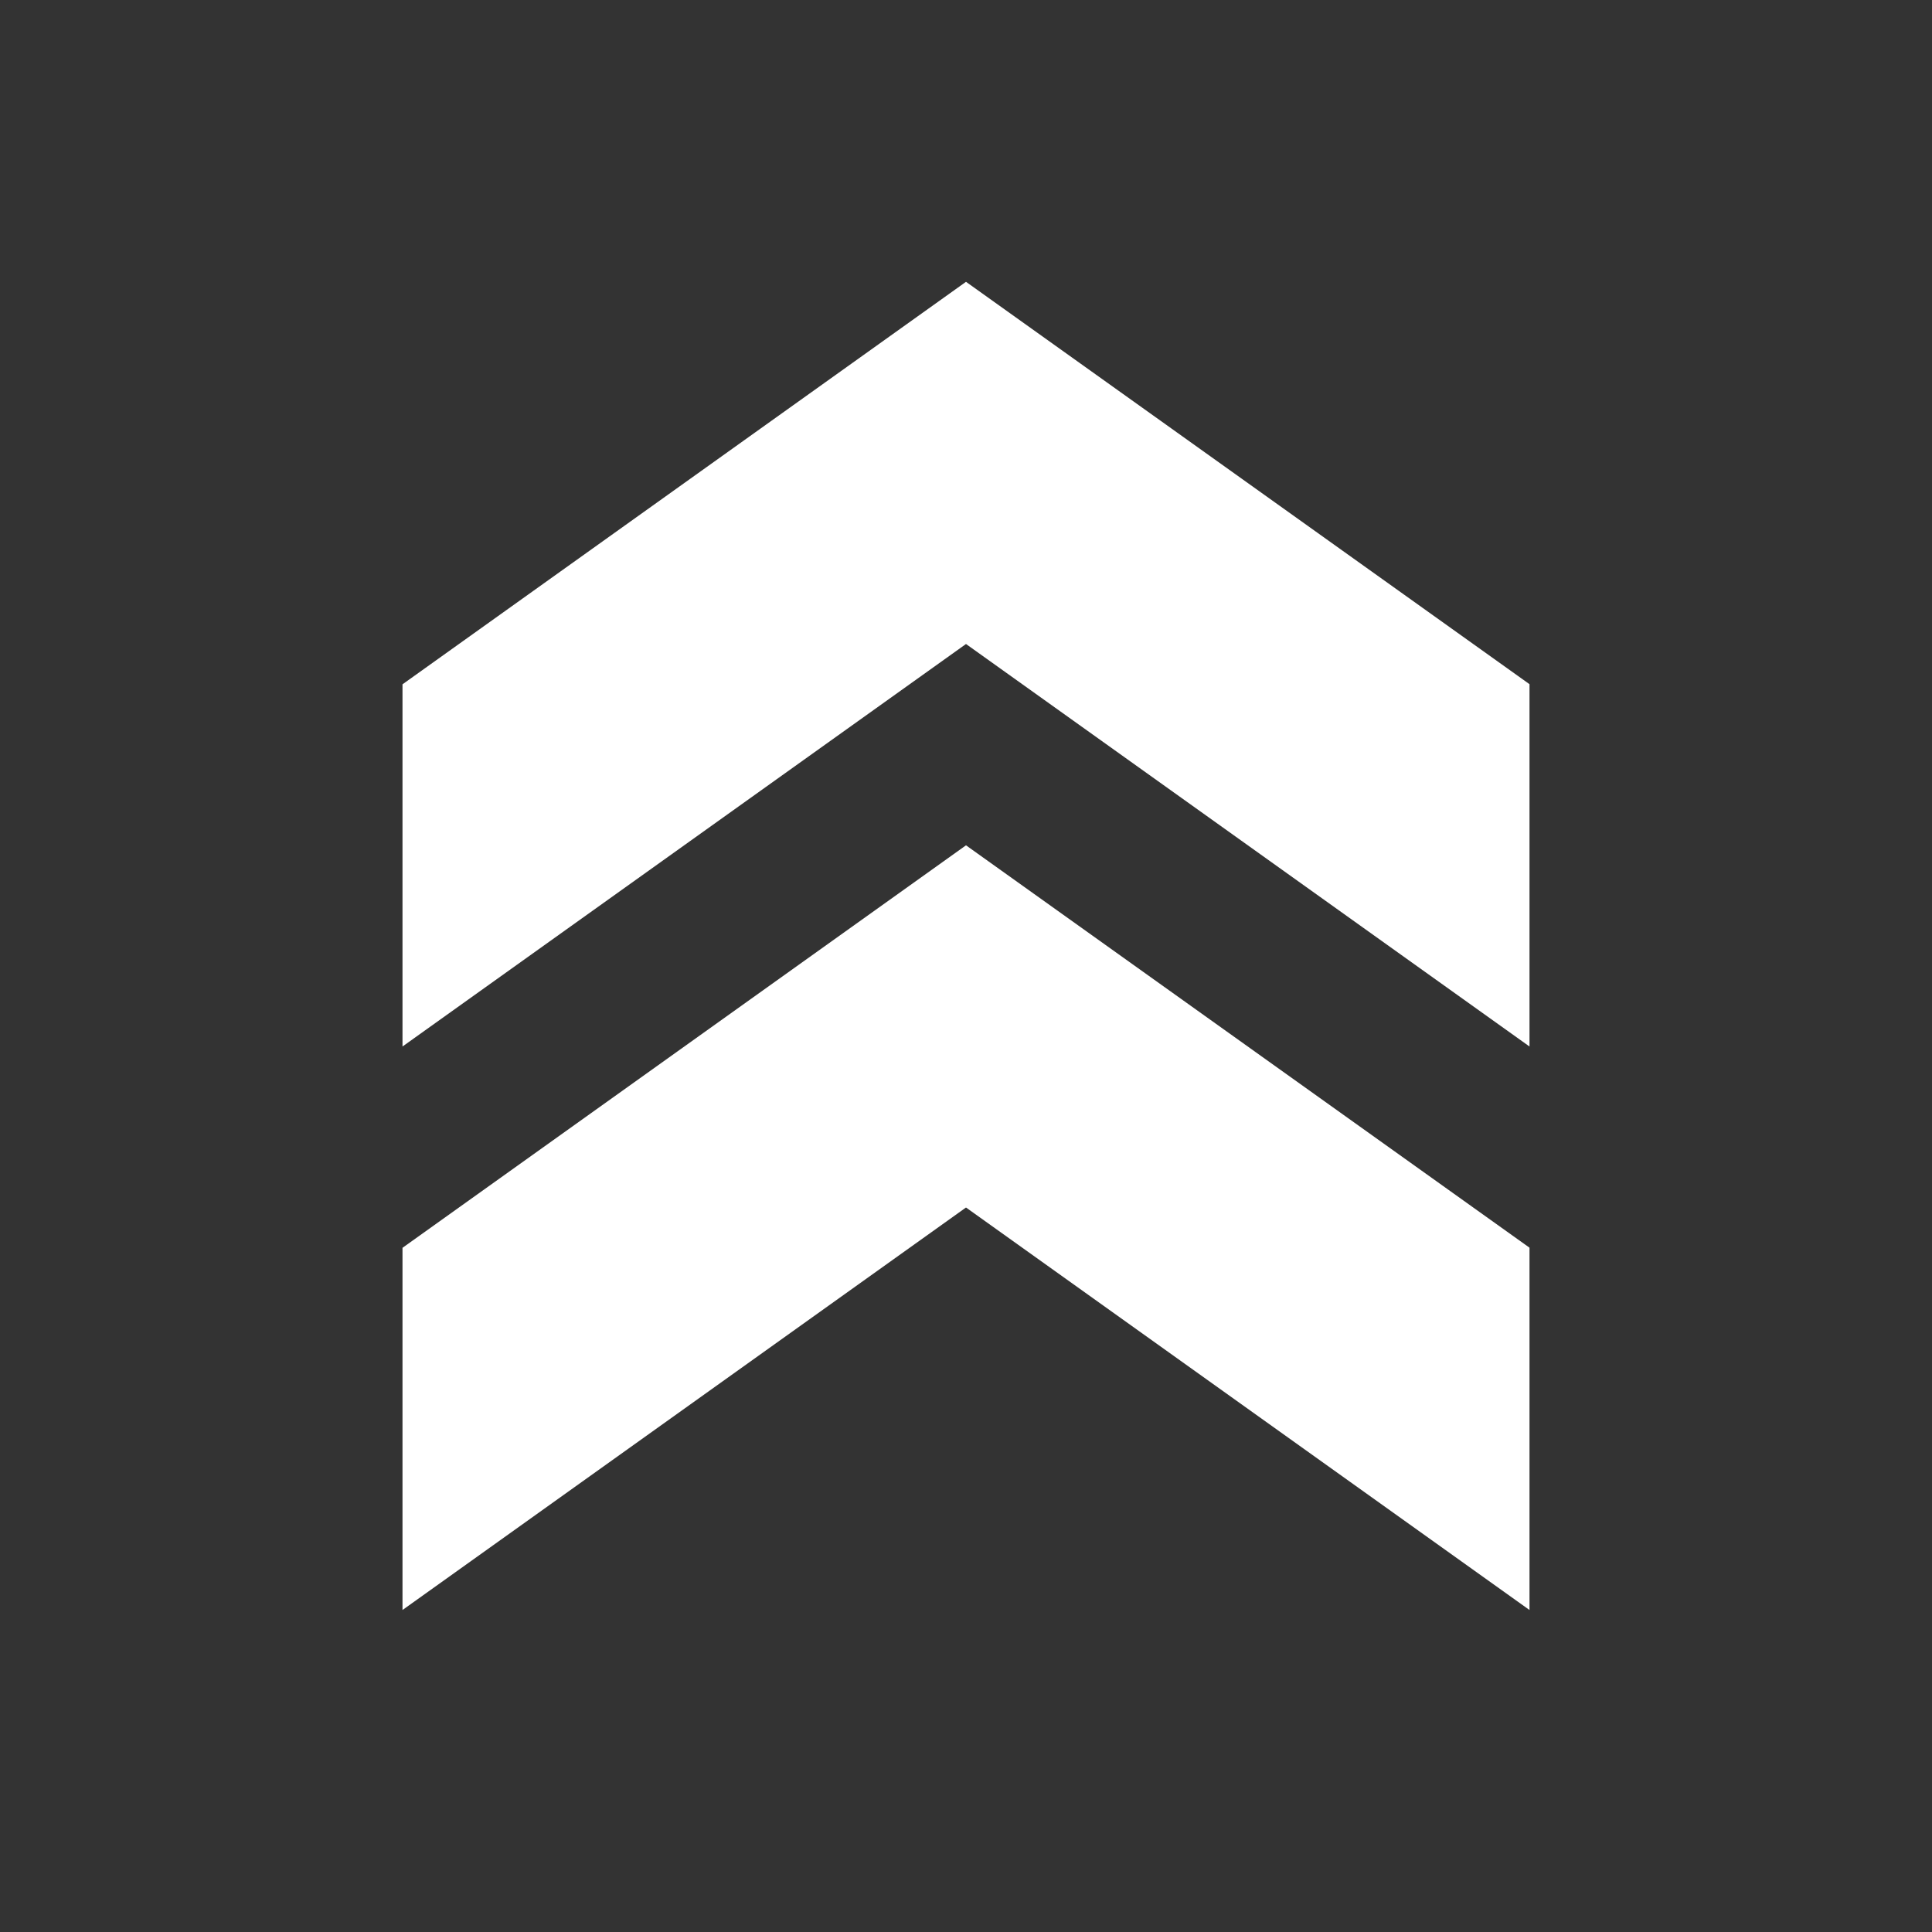 <svg width="15" height="15" fill="none" xmlns="http://www.w3.org/2000/svg"><rect width="100%" height="100%" fill="#333333" stroke="none"/><path d="M3.125 5.313v2.812L7.5 5l4.375 3.125V5.312L7.5 2.188 3.125 5.313z" fill="#fff"/><path d="M3.125 9.688V12.5L7.5 9.375l4.375 3.125V9.687L7.5 6.563 3.125 9.688z" fill="#fff"/></svg>